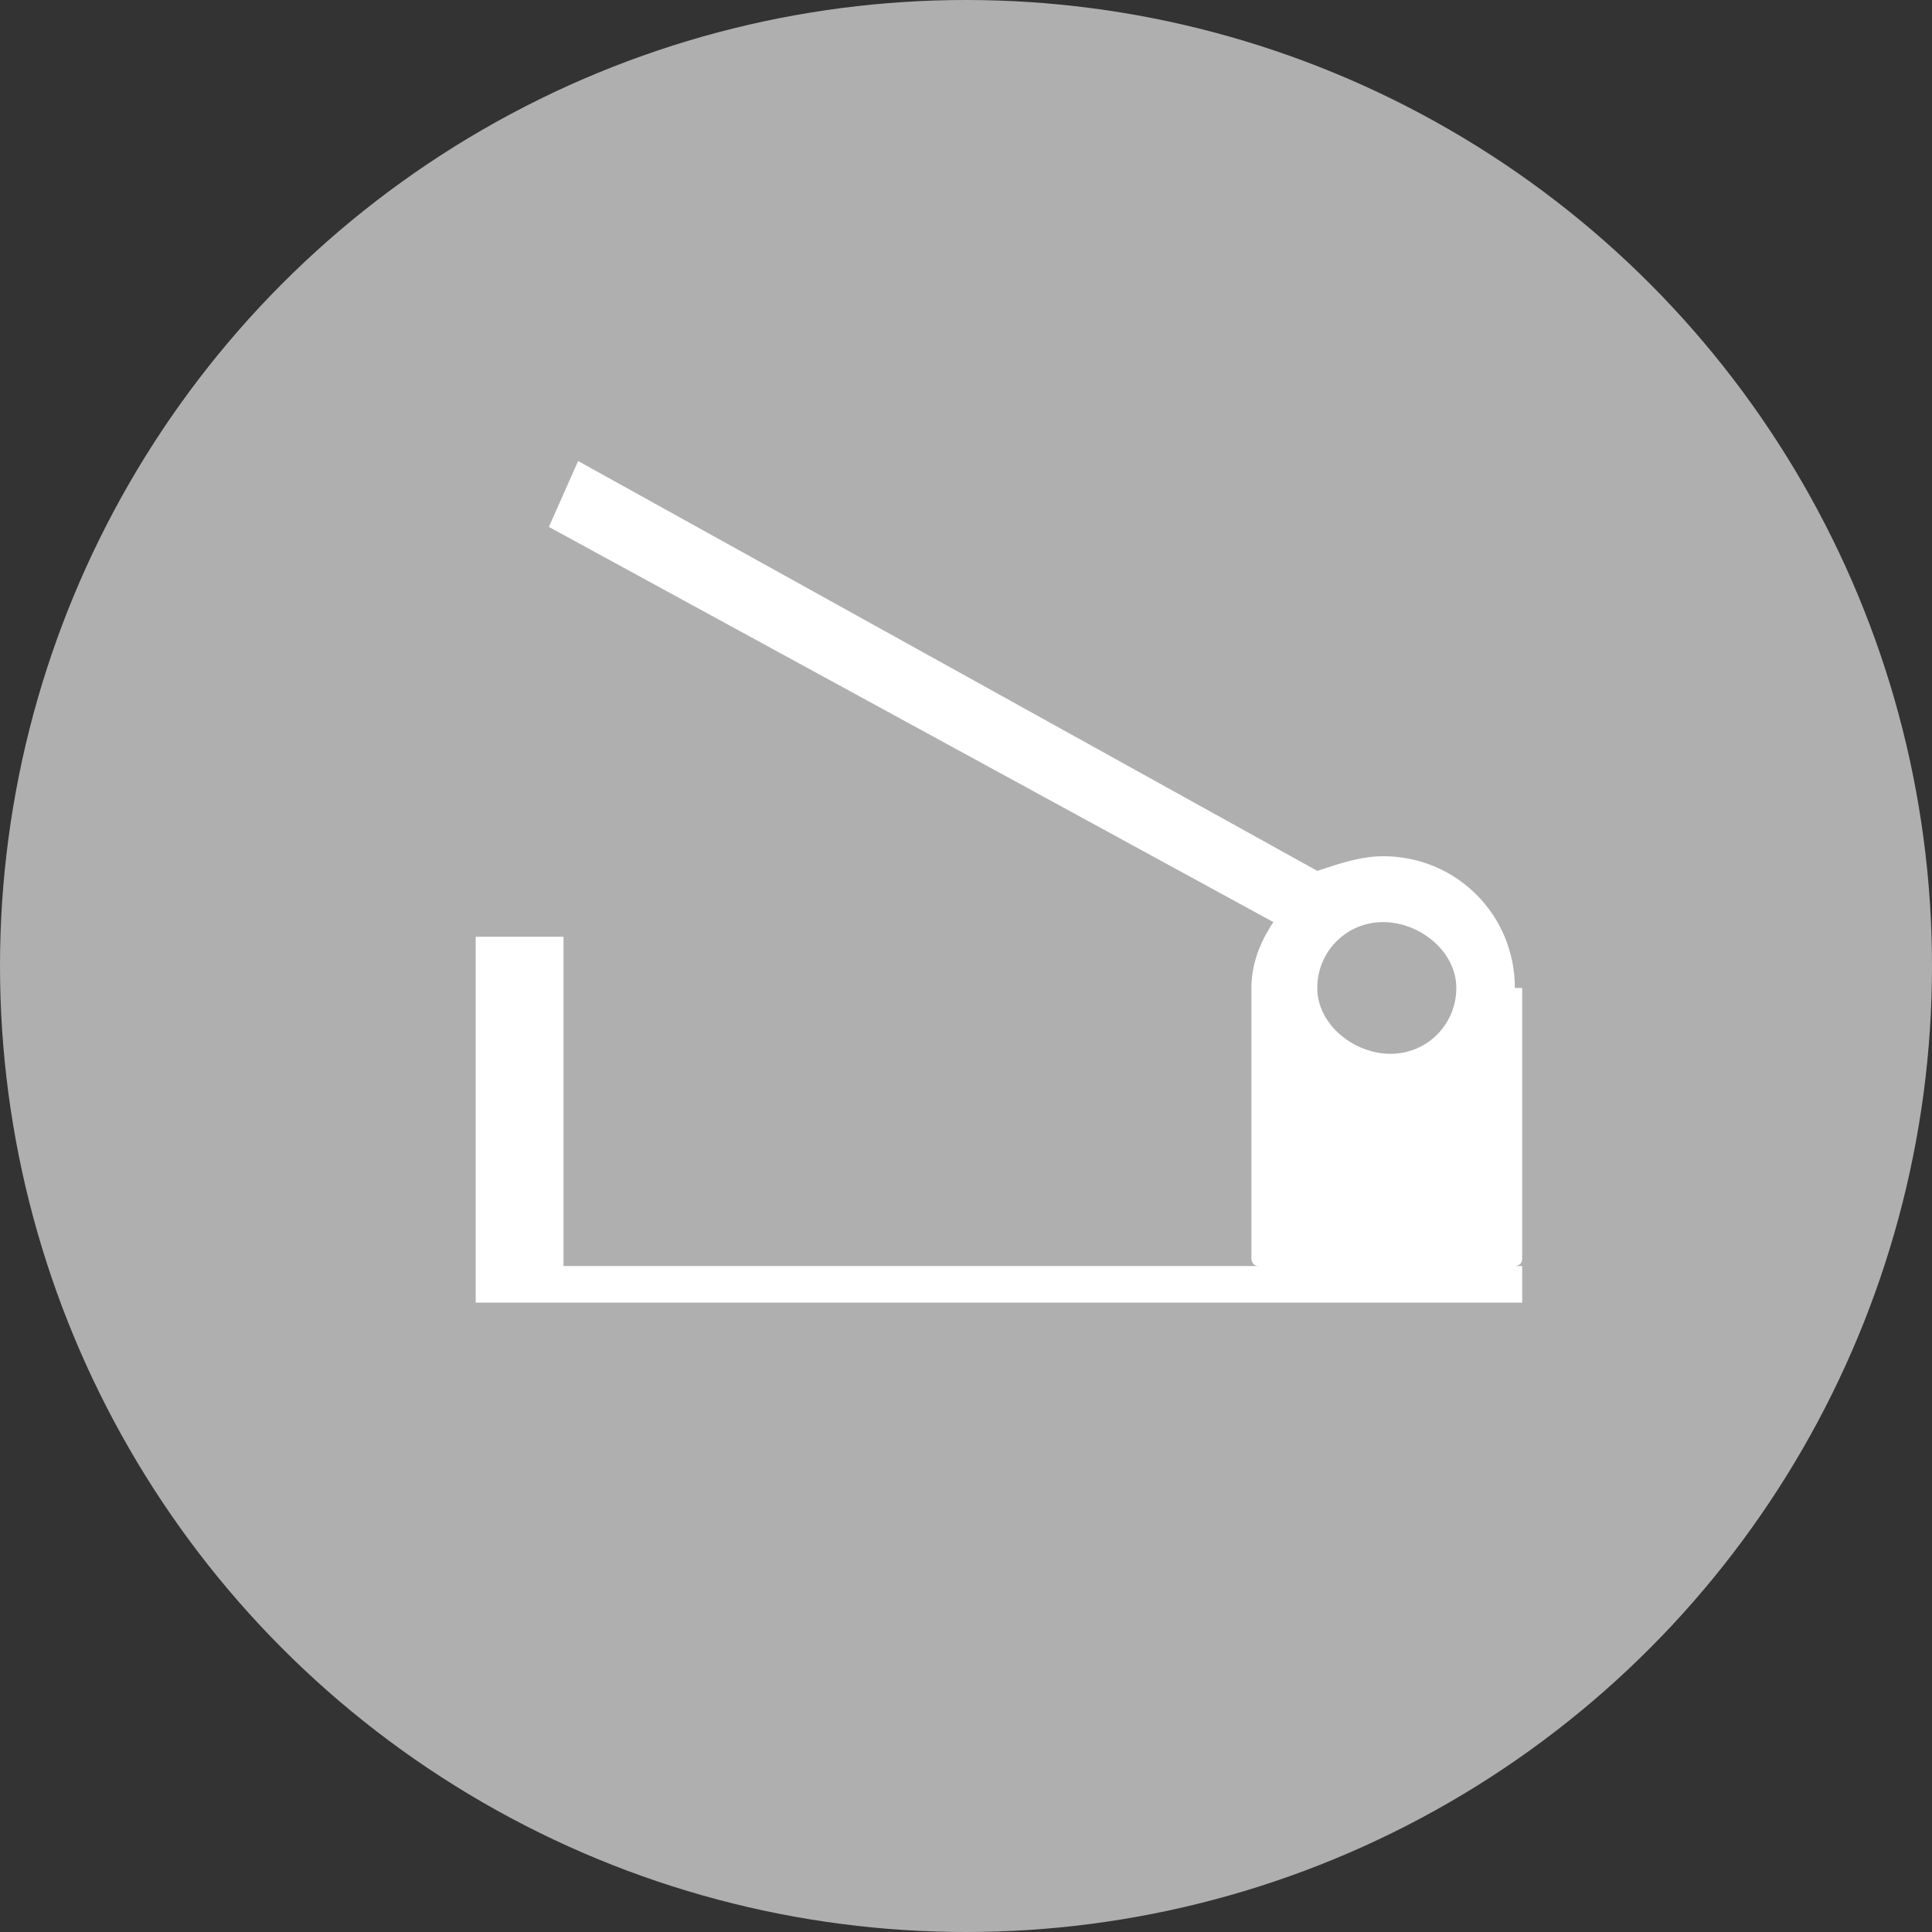 <?xml version="1.0" encoding="utf-8"?>
<!-- Generator: Adobe Illustrator 22.1.0, SVG Export Plug-In . SVG Version: 6.00 Build 0)  -->
<svg version="1.1" id="Layer_1" xmlns="http://www.w3.org/2000/svg" xmlns:xlink="http://www.w3.org/1999/xlink" x="0px" y="0px"
	 viewBox="0 0 26.4 26.4" style="enable-background:new 0 0 26.4 26.4;" xml:space="preserve">
<rect x="0" y="0" width="26.4" height="26.4" fill="#333333" stroke="none"/>
<style type="text/css">
	.st0{fill:#AFAFAF;}
	.st1{fill:#FFFFFF;}
</style>
<g>
	<circle class="st0" cx="13.2" cy="13.2" r="13.2"/>
	<path class="st1" d="M20.7,13.5c0-1-0.8-1.8-1.8-1.8c-0.3,0-0.6,0.1-0.9,0.2L7.9,6.3L7.5,7.2l9.9,5.4c-0.2,0.3-0.3,0.6-0.3,0.9v3.7
		c0,0,0,0.1,0.1,0.1H7.7v-4.5H6.5v4.5v0.5h14.3v-0.5h-0.1c0,0,0.1,0,0.1-0.1V13.5z M19.9,13.5c0,0.5-0.4,0.9-0.9,0.9S18,14,18,13.5
		c0-0.5,0.4-0.9,0.9-0.9S19.9,13,19.9,13.5z"/>
</g>
</svg>
